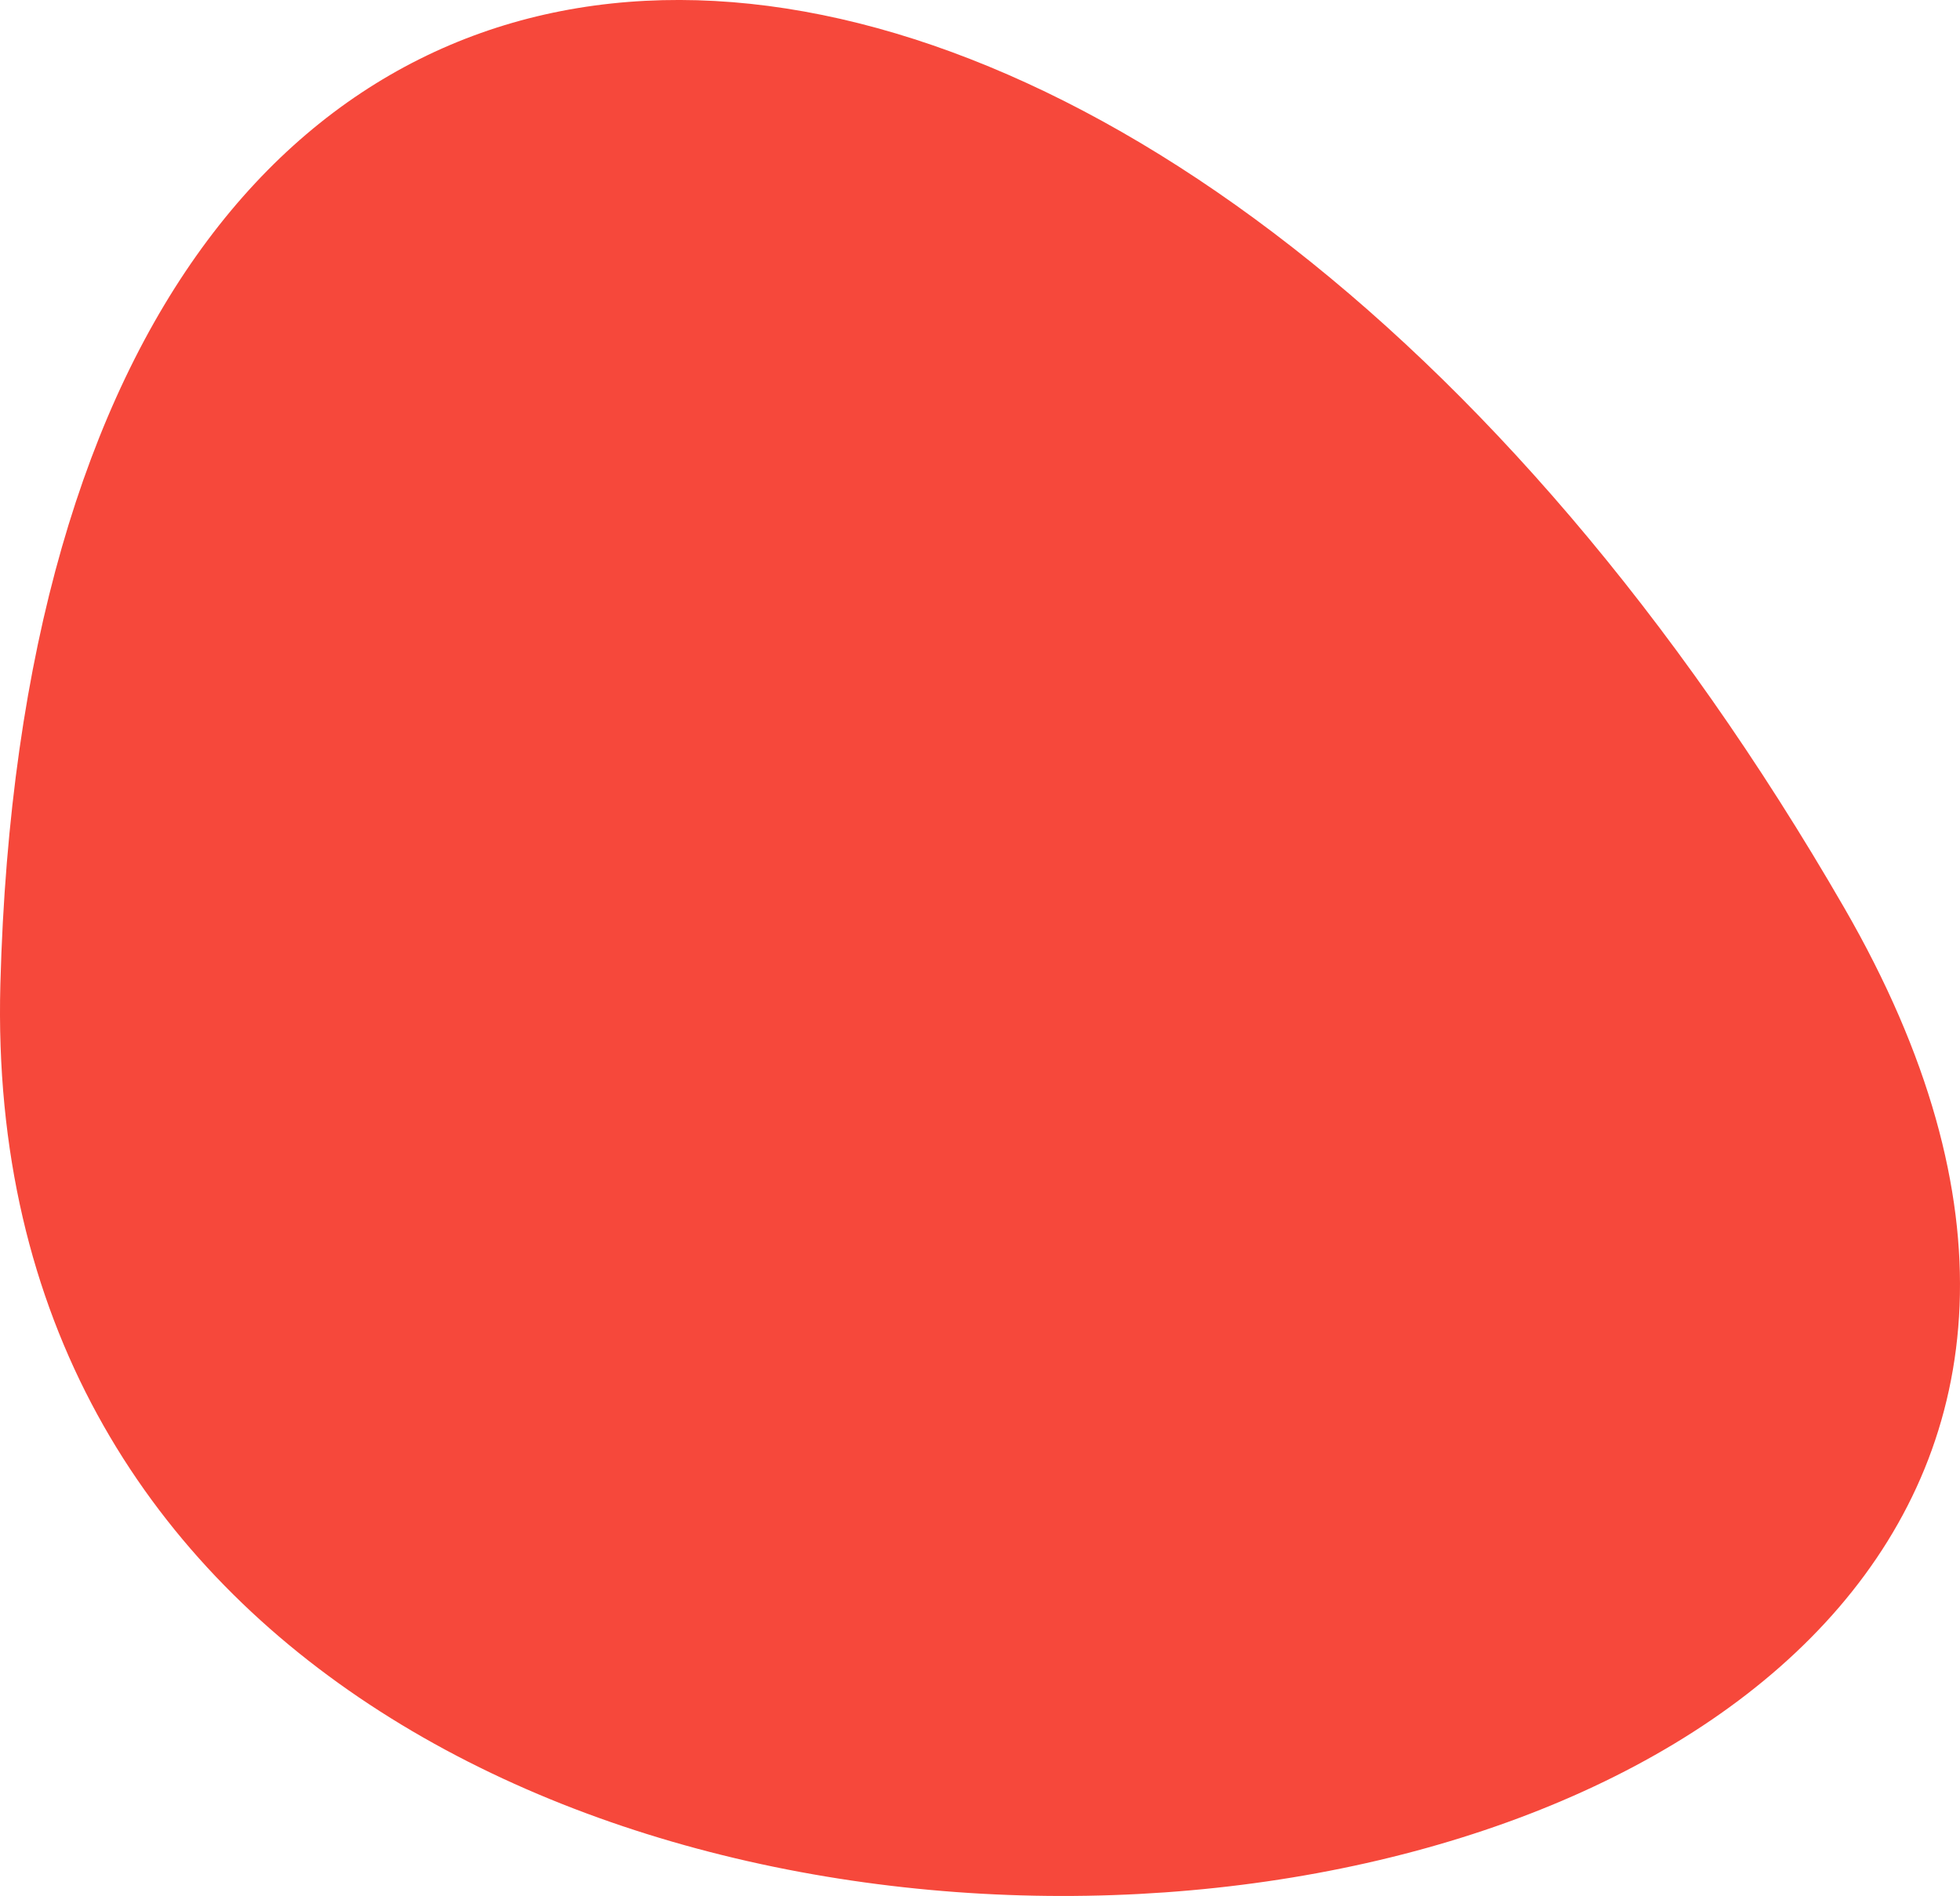 <svg xmlns="http://www.w3.org/2000/svg" xmlns:xlink="http://www.w3.org/1999/xlink" width="172.156" fill="#f6483b" height="166.507" viewBox="0 0 172.156 166.507"><defs><clipPath id="a"><path d="M3524.736-2233.467c3.124-117.8,102.045-110.485,161.97-6.693S3521.612-2115.67,3524.736-2233.467Z" transform="translate(-3524.704 2319.909)" fill="none" style="mix-blend-mode:screen;isolation:isolate"/></clipPath></defs><g transform="translate(-946 -1286.5)"><g transform="translate(946 1286.5)" clip-path="url(#a)"><path d="M3524.736-2233.467c3.124-117.8,102.045-110.485,161.97-6.693S3521.612-2115.67,3524.736-2233.467Z" transform="translate(-3524.704 2319.909)" fill="#f6483b"/></g></g></svg>